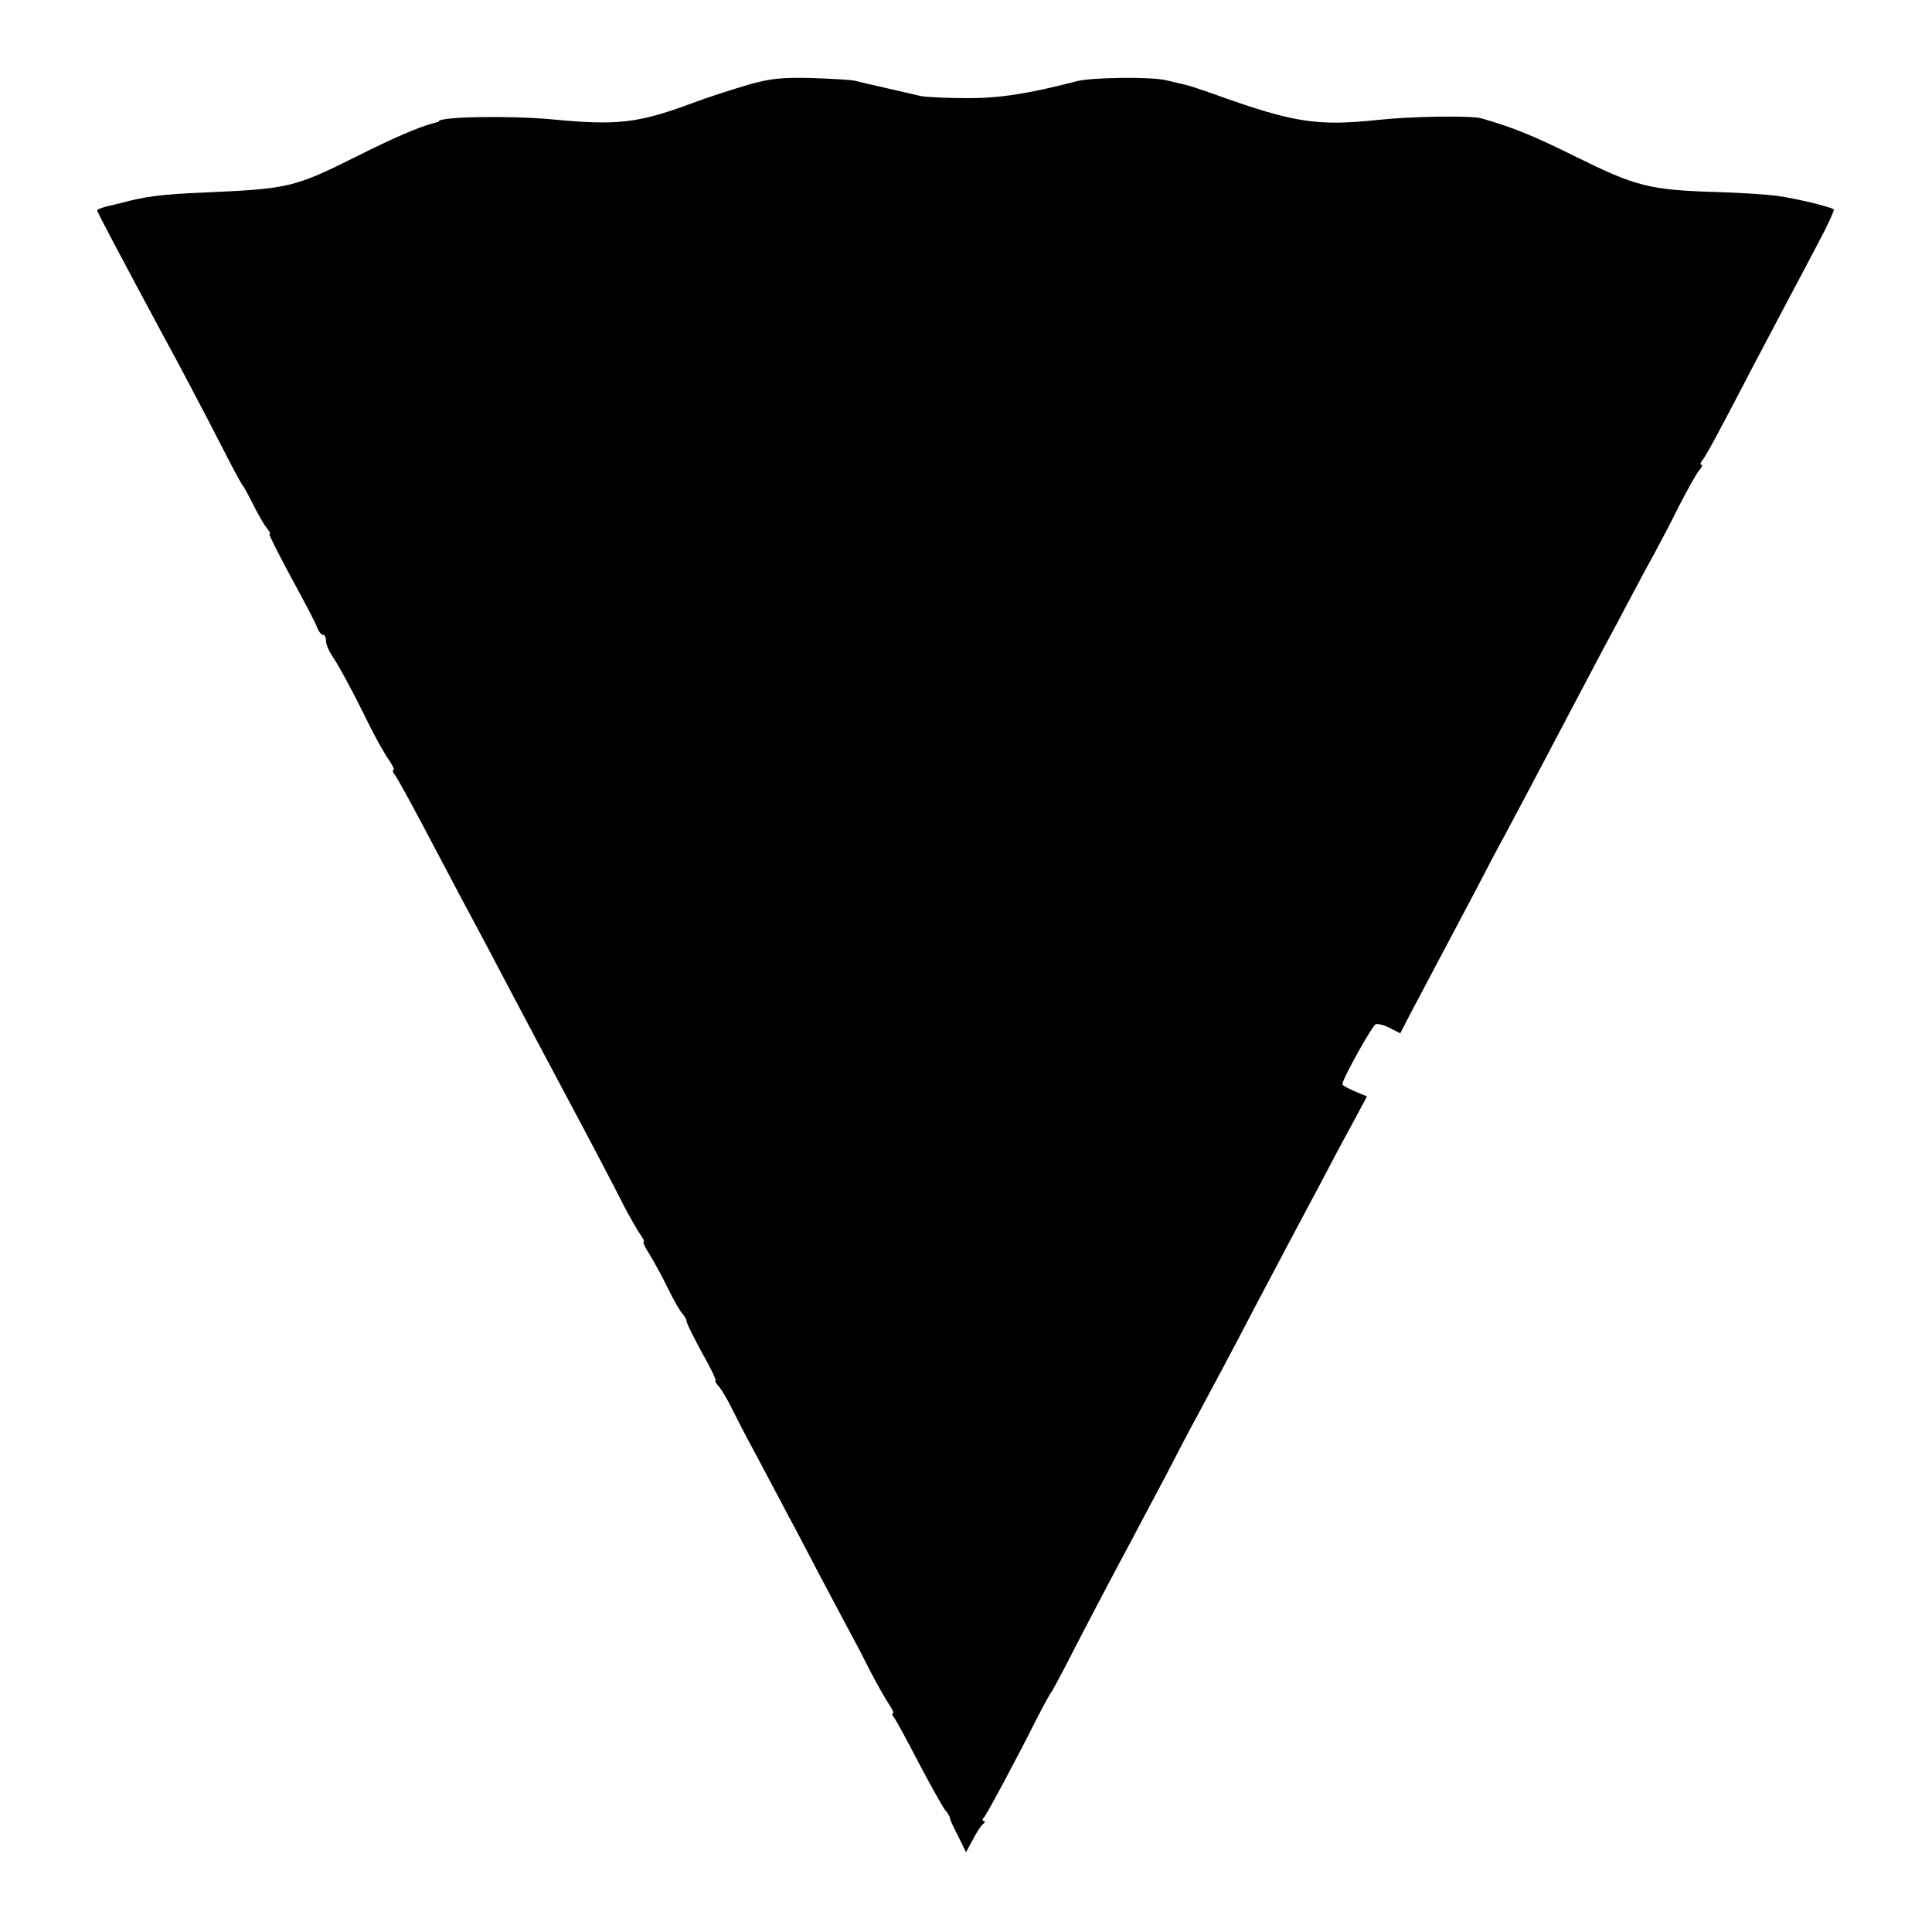 <?xml version="1.0" standalone="no"?>
<!DOCTYPE svg PUBLIC "-//W3C//DTD SVG 20010904//EN"
 "http://www.w3.org/TR/2001/REC-SVG-20010904/DTD/svg10.dtd">
<svg version="1.0" xmlns="http://www.w3.org/2000/svg"
 width="557pt" height="557pt" viewBox="0 0 557 557"
 preserveAspectRatio="xMidYMid meet">
<g transform="translate(0,557) scale(0.1,-0.1)"
fill="#000000" stroke="none">
<path d="M2155 5325 c-44 -13 -116 -36 -161 -53 -156 -58 -216 -64 -404 -46
-121 11 -325 8 -325 -6 0 -1 -7 -3 -15 -5 -42 -11 -112 -41 -218 -94 -184 -92
-198 -95 -442 -106 -122 -5 -171 -11 -240 -30 -3 -1 -20 -5 -38 -9 -17 -4 -32
-10 -32 -12 0 -3 20 -42 44 -87 83 -157 124 -232 148 -277 31 -56 122 -228
179 -340 24 -47 46 -87 49 -90 3 -3 16 -27 30 -55 14 -27 31 -58 39 -67 8 -10
12 -18 8 -18 -3 0 26 -57 63 -126 38 -69 72 -134 75 -145 4 -10 11 -19 16 -19
5 0 9 -8 9 -18 0 -10 8 -28 17 -42 18 -26 56 -95 110 -205 19 -38 44 -82 55
-97 11 -16 16 -28 12 -28 -3 0 -2 -6 3 -12 10 -13 51 -88 143 -263 29 -55 67
-127 85 -160 18 -33 58 -109 90 -170 69 -131 124 -234 175 -330 69 -129 143
-270 168 -320 14 -27 34 -62 44 -78 11 -15 17 -27 14 -27 -4 0 4 -17 17 -37
13 -21 37 -65 53 -98 16 -33 35 -66 42 -73 6 -7 12 -18 12 -23 0 -5 20 -45 44
-89 25 -44 42 -80 39 -80 -3 0 1 -8 9 -17 9 -10 24 -36 35 -58 11 -22 43 -85
73 -140 29 -55 70 -131 90 -170 21 -38 63 -119 95 -180 32 -60 70 -132 85
-160 15 -27 42 -79 60 -115 19 -36 42 -77 52 -92 11 -16 16 -28 12 -28 -3 0
-2 -6 4 -12 5 -7 38 -67 72 -133 35 -66 69 -127 76 -135 7 -8 13 -18 13 -23 0
-4 11 -27 24 -52 l22 -45 20 37 c11 21 24 41 30 45 5 4 6 8 1 8 -5 0 -4 6 2
12 10 13 88 158 151 283 20 39 38 72 41 75 3 3 21 37 41 75 39 77 144 277 190
362 16 30 59 112 96 181 36 70 78 150 93 177 28 52 108 201 167 315 19 36 56
106 82 155 26 50 72 135 101 190 29 55 72 137 97 182 l44 82 -36 15 c-19 8
-35 17 -35 20 0 15 86 169 96 173 7 2 25 -2 41 -11 l30 -15 32 62 c55 103 141
267 189 357 24 47 61 117 82 155 48 90 112 211 185 350 32 61 75 142 95 180
21 39 57 106 80 150 23 44 55 103 70 130 15 28 47 88 70 135 24 47 50 93 58
103 8 9 12 17 7 17 -4 0 -3 6 3 13 10 12 47 80 144 267 31 58 73 139 95 180
22 41 63 119 92 174 29 54 50 100 48 102 -7 7 -109 32 -162 39 -27 4 -102 9
-165 11 -207 6 -241 15 -425 106 -115 57 -174 81 -265 107 -31 8 -199 6 -300
-5 -171 -18 -239 -8 -460 71 -41 15 -82 28 -90 30 -8 2 -35 8 -60 14 -43 10
-214 8 -255 -3 -139 -36 -221 -49 -315 -49 -58 0 -118 3 -135 6 -16 4 -61 14
-100 23 -38 9 -79 18 -90 21 -11 3 -67 6 -125 8 -86 2 -120 -1 -185 -20z"/>
</g>
</svg>
